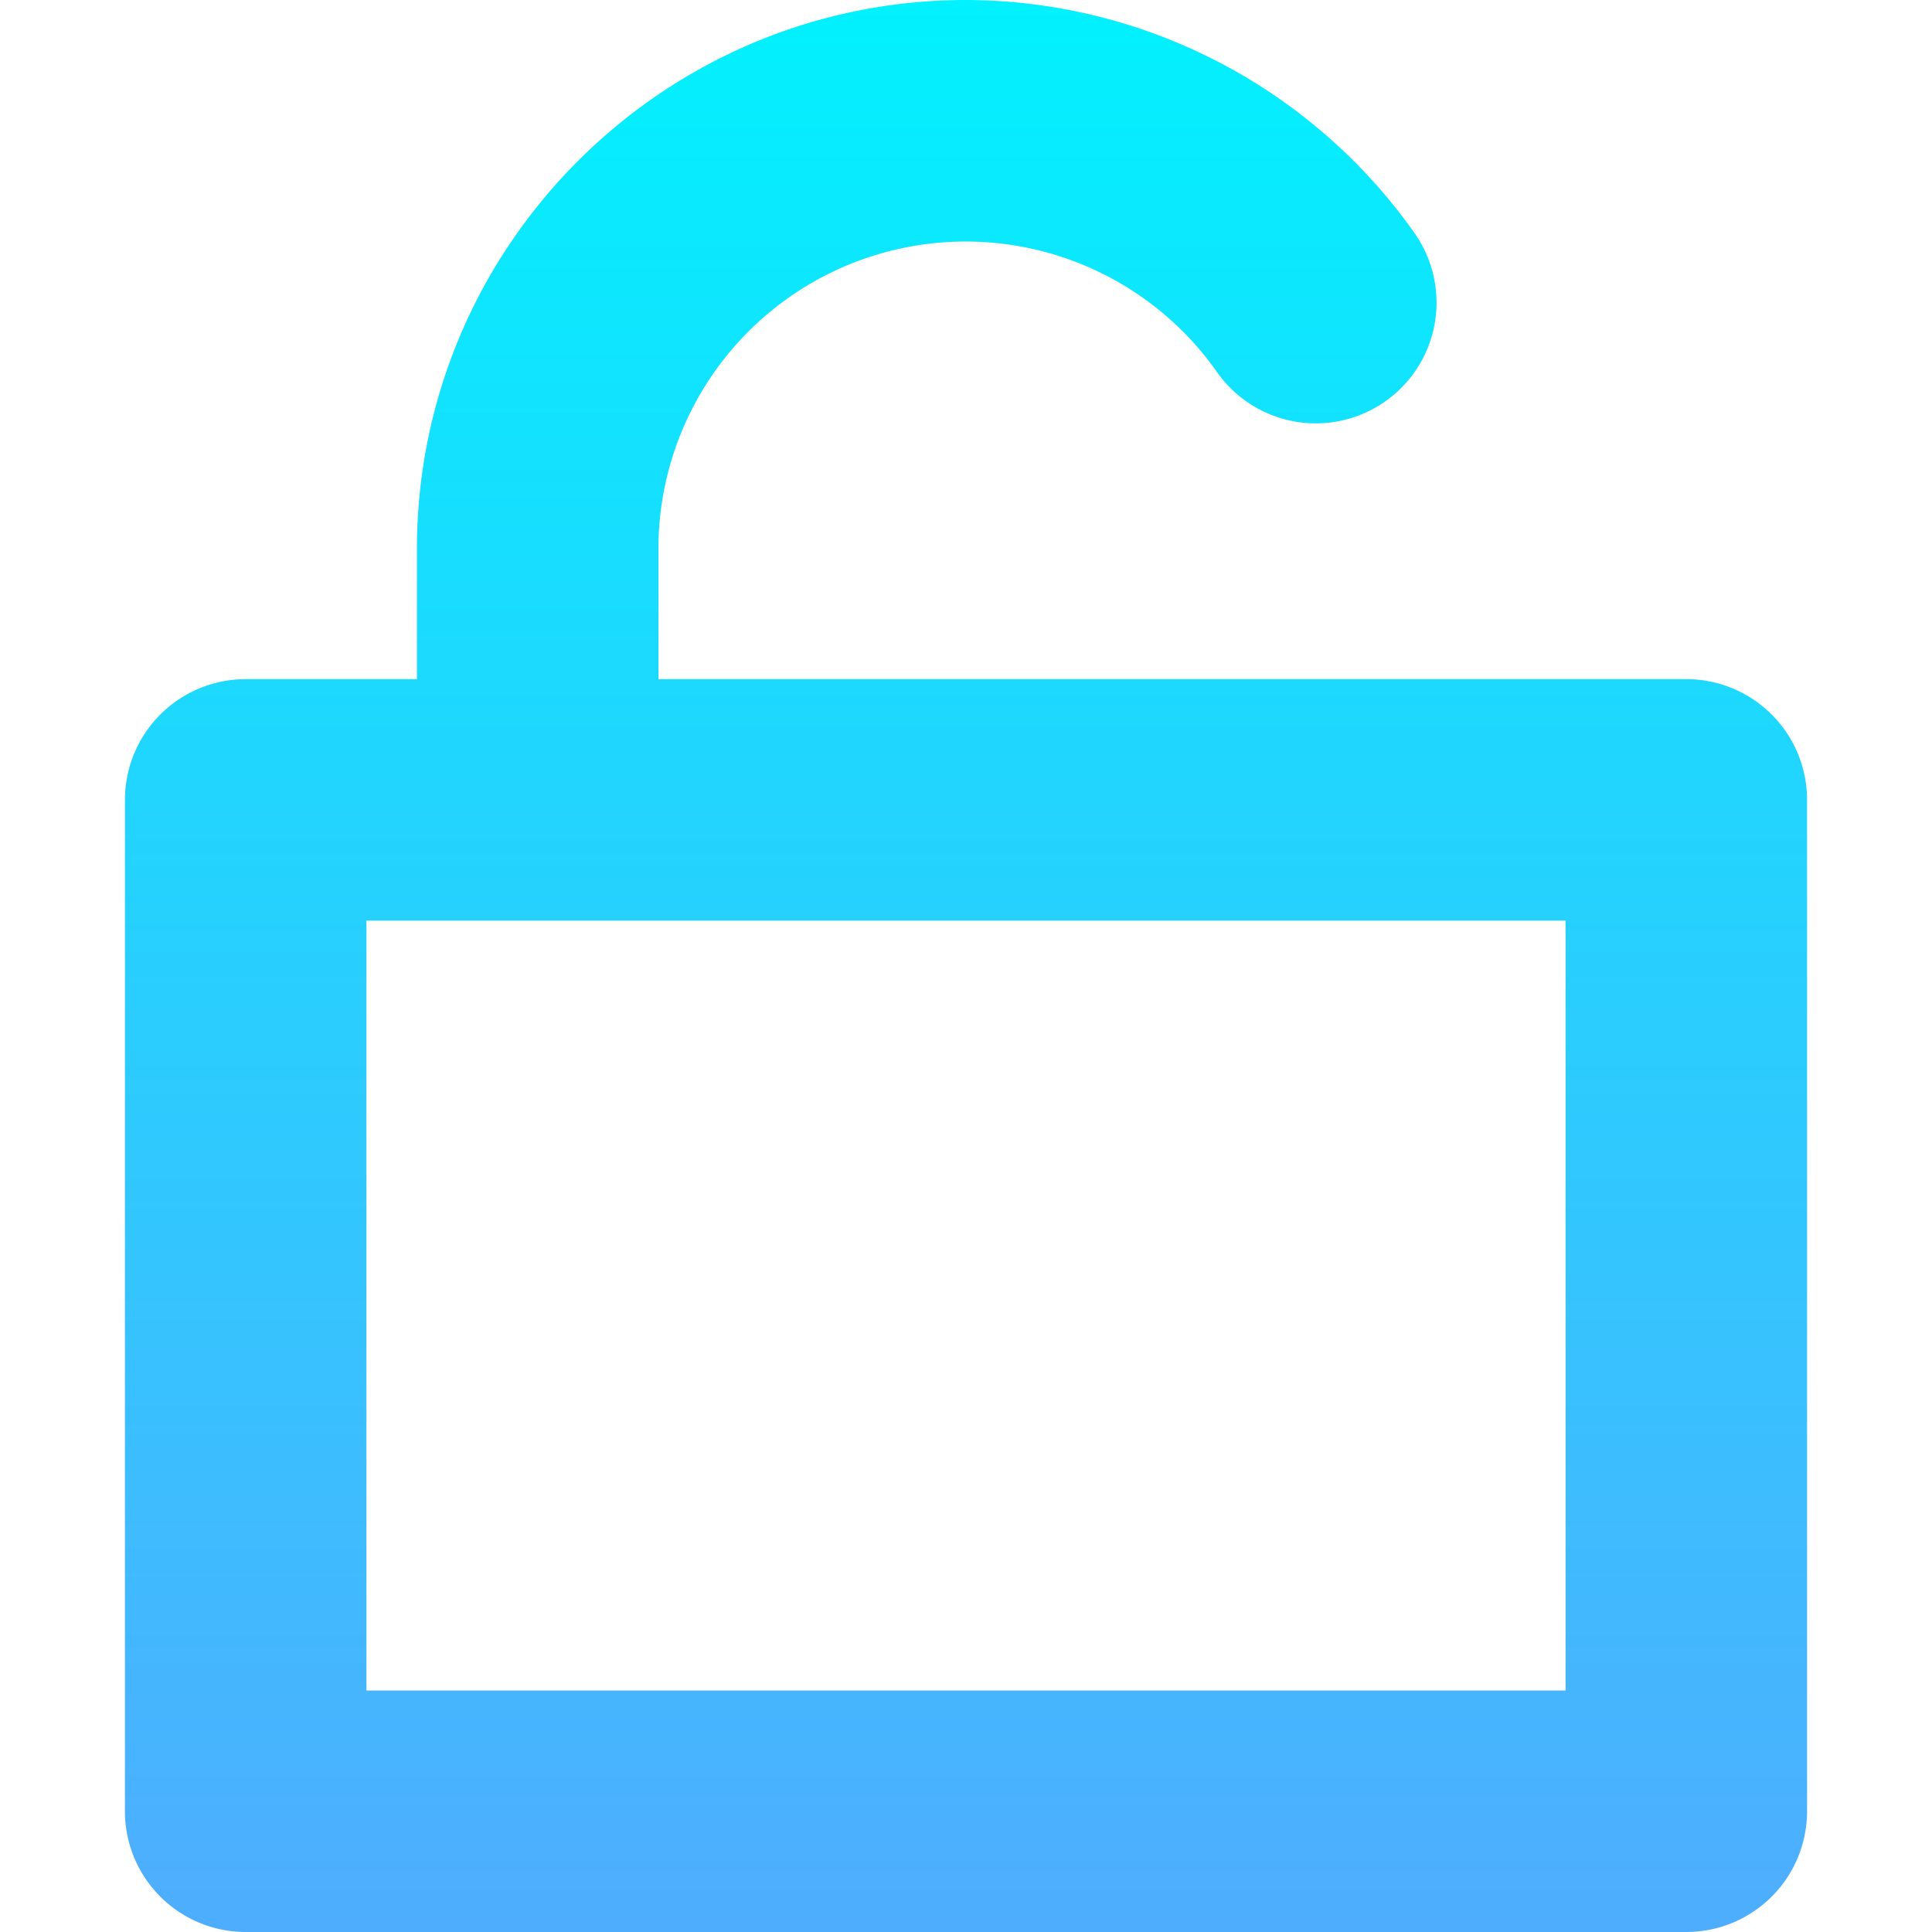 <svg id="Layer_1" height="512" viewBox="0 0 512 512" width="512" xmlns="http://www.w3.org/2000/svg" xmlns:xlink="http://www.w3.org/1999/xlink" data-name="Layer 1"><linearGradient id="linear-gradient" gradientUnits="userSpaceOnUse" x1="256" x2="256" y2="512"><stop offset="0" stop-color="#01f1fe"/><stop offset="1" stop-color="#4fadfe"/></linearGradient><path d="m446.892 179.983h-272.4v-34.47a81.421 81.421 0 0 1 148.088-46.828 32 32 0 1 0 52.234-36.985 145.912 145.912 0 0 0 -118.814-61.7c-80.236 0-145.513 65.276-145.513 145.513v34.47h-45.379a32 32 0 0 0 -32 32v268.017a32 32 0 0 0 32 32h381.784a32 32 0 0 0 32-32v-268.017a32 32 0 0 0 -32-32zm-32 268.017h-317.784v-204.017h317.784z" fill="url(#linear-gradient)"/></svg>